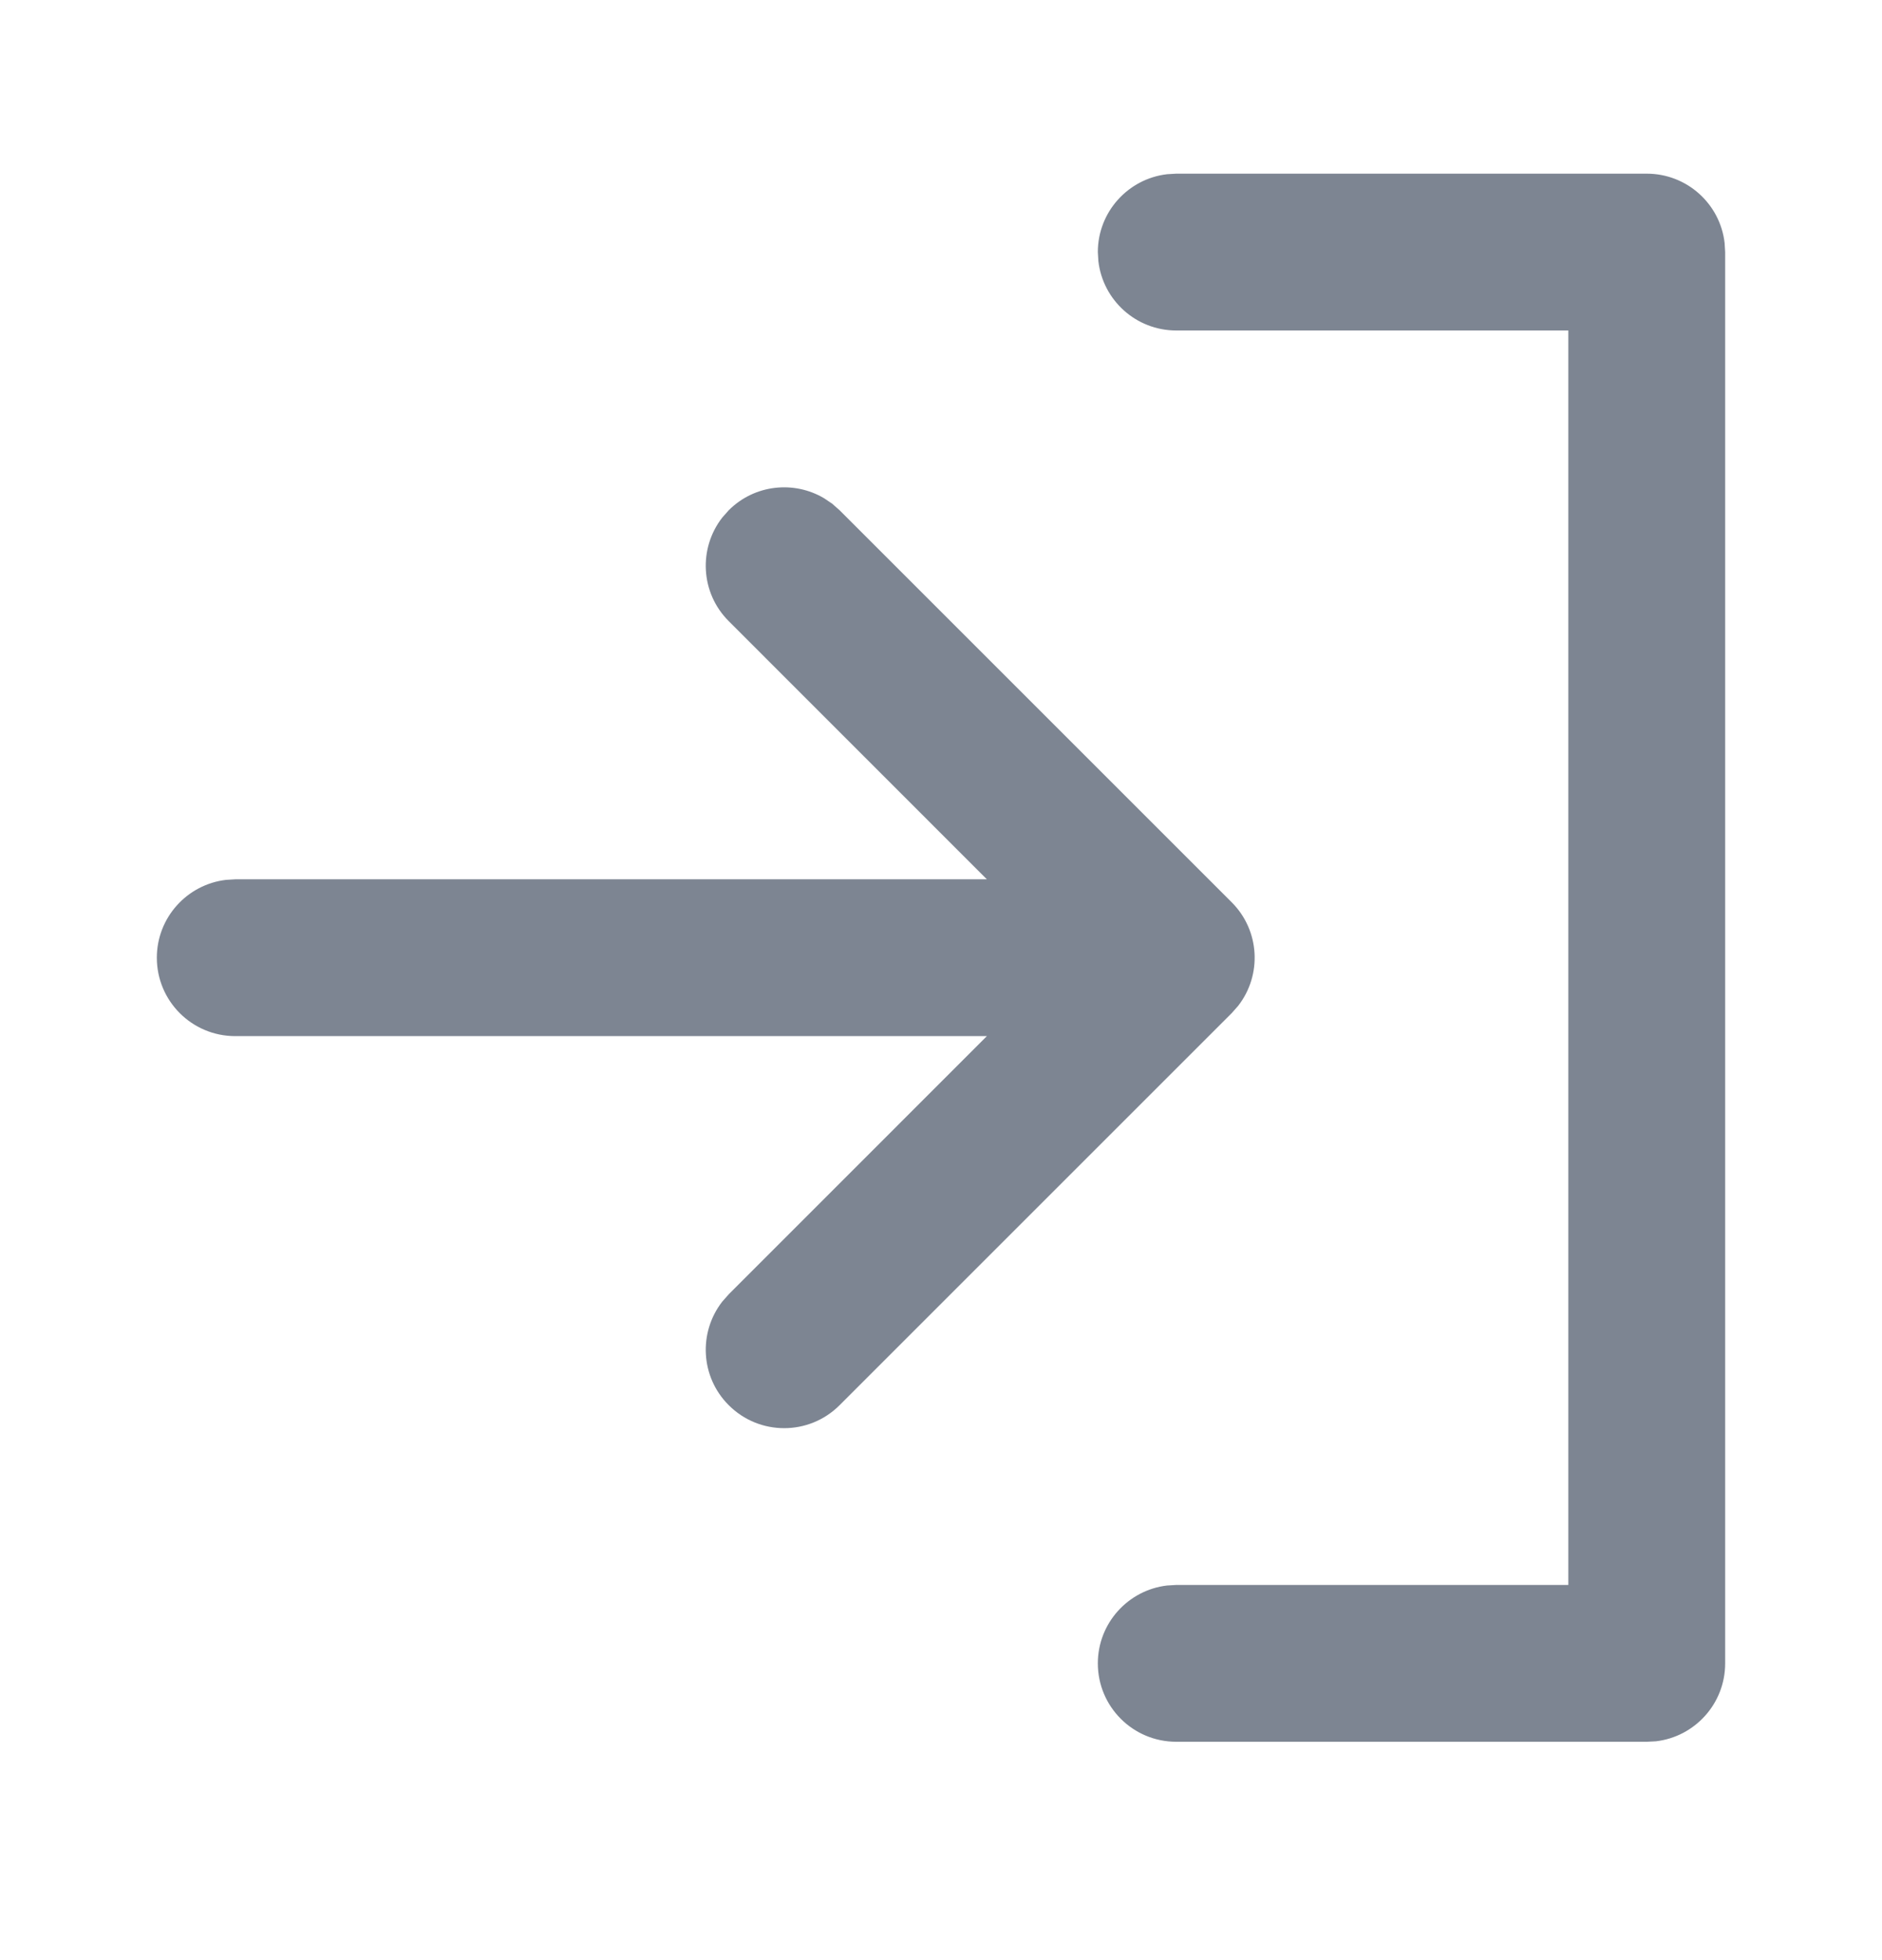 <svg width="24" height="25" viewBox="0 0 24 25" fill="none" xmlns="http://www.w3.org/2000/svg">
<path fill-rule="evenodd" clip-rule="evenodd" d="M21 2.215C21.513 2.215 21.936 2.601 21.993 3.099L22 3.215V21.215C22 21.728 21.614 22.151 21.117 22.209L21 22.215H15C14.448 22.215 14 21.768 14 21.215C14 20.703 14.386 20.28 14.883 20.222L15 20.215H20V4.215H15C14.487 4.215 14.065 3.829 14.007 3.332L14 3.215C14 2.703 14.386 2.28 14.883 2.222L15 2.215H21ZM10.613 6.425L10.707 6.508L15.707 11.508C16.068 11.869 16.095 12.436 15.79 12.828L15.707 12.922L10.707 17.922C10.317 18.313 9.683 18.313 9.293 17.922C8.932 17.562 8.905 16.995 9.21 16.602L9.293 16.508L12.585 13.215H3C2.448 13.215 2 12.768 2 12.215C2 11.703 2.386 11.28 2.883 11.222L3 11.215H12.585L9.293 7.922C8.932 7.562 8.905 6.995 9.21 6.602L9.293 6.508C9.623 6.178 10.127 6.127 10.511 6.356L10.613 6.425Z" fill="#7D8592"/>
</svg>

